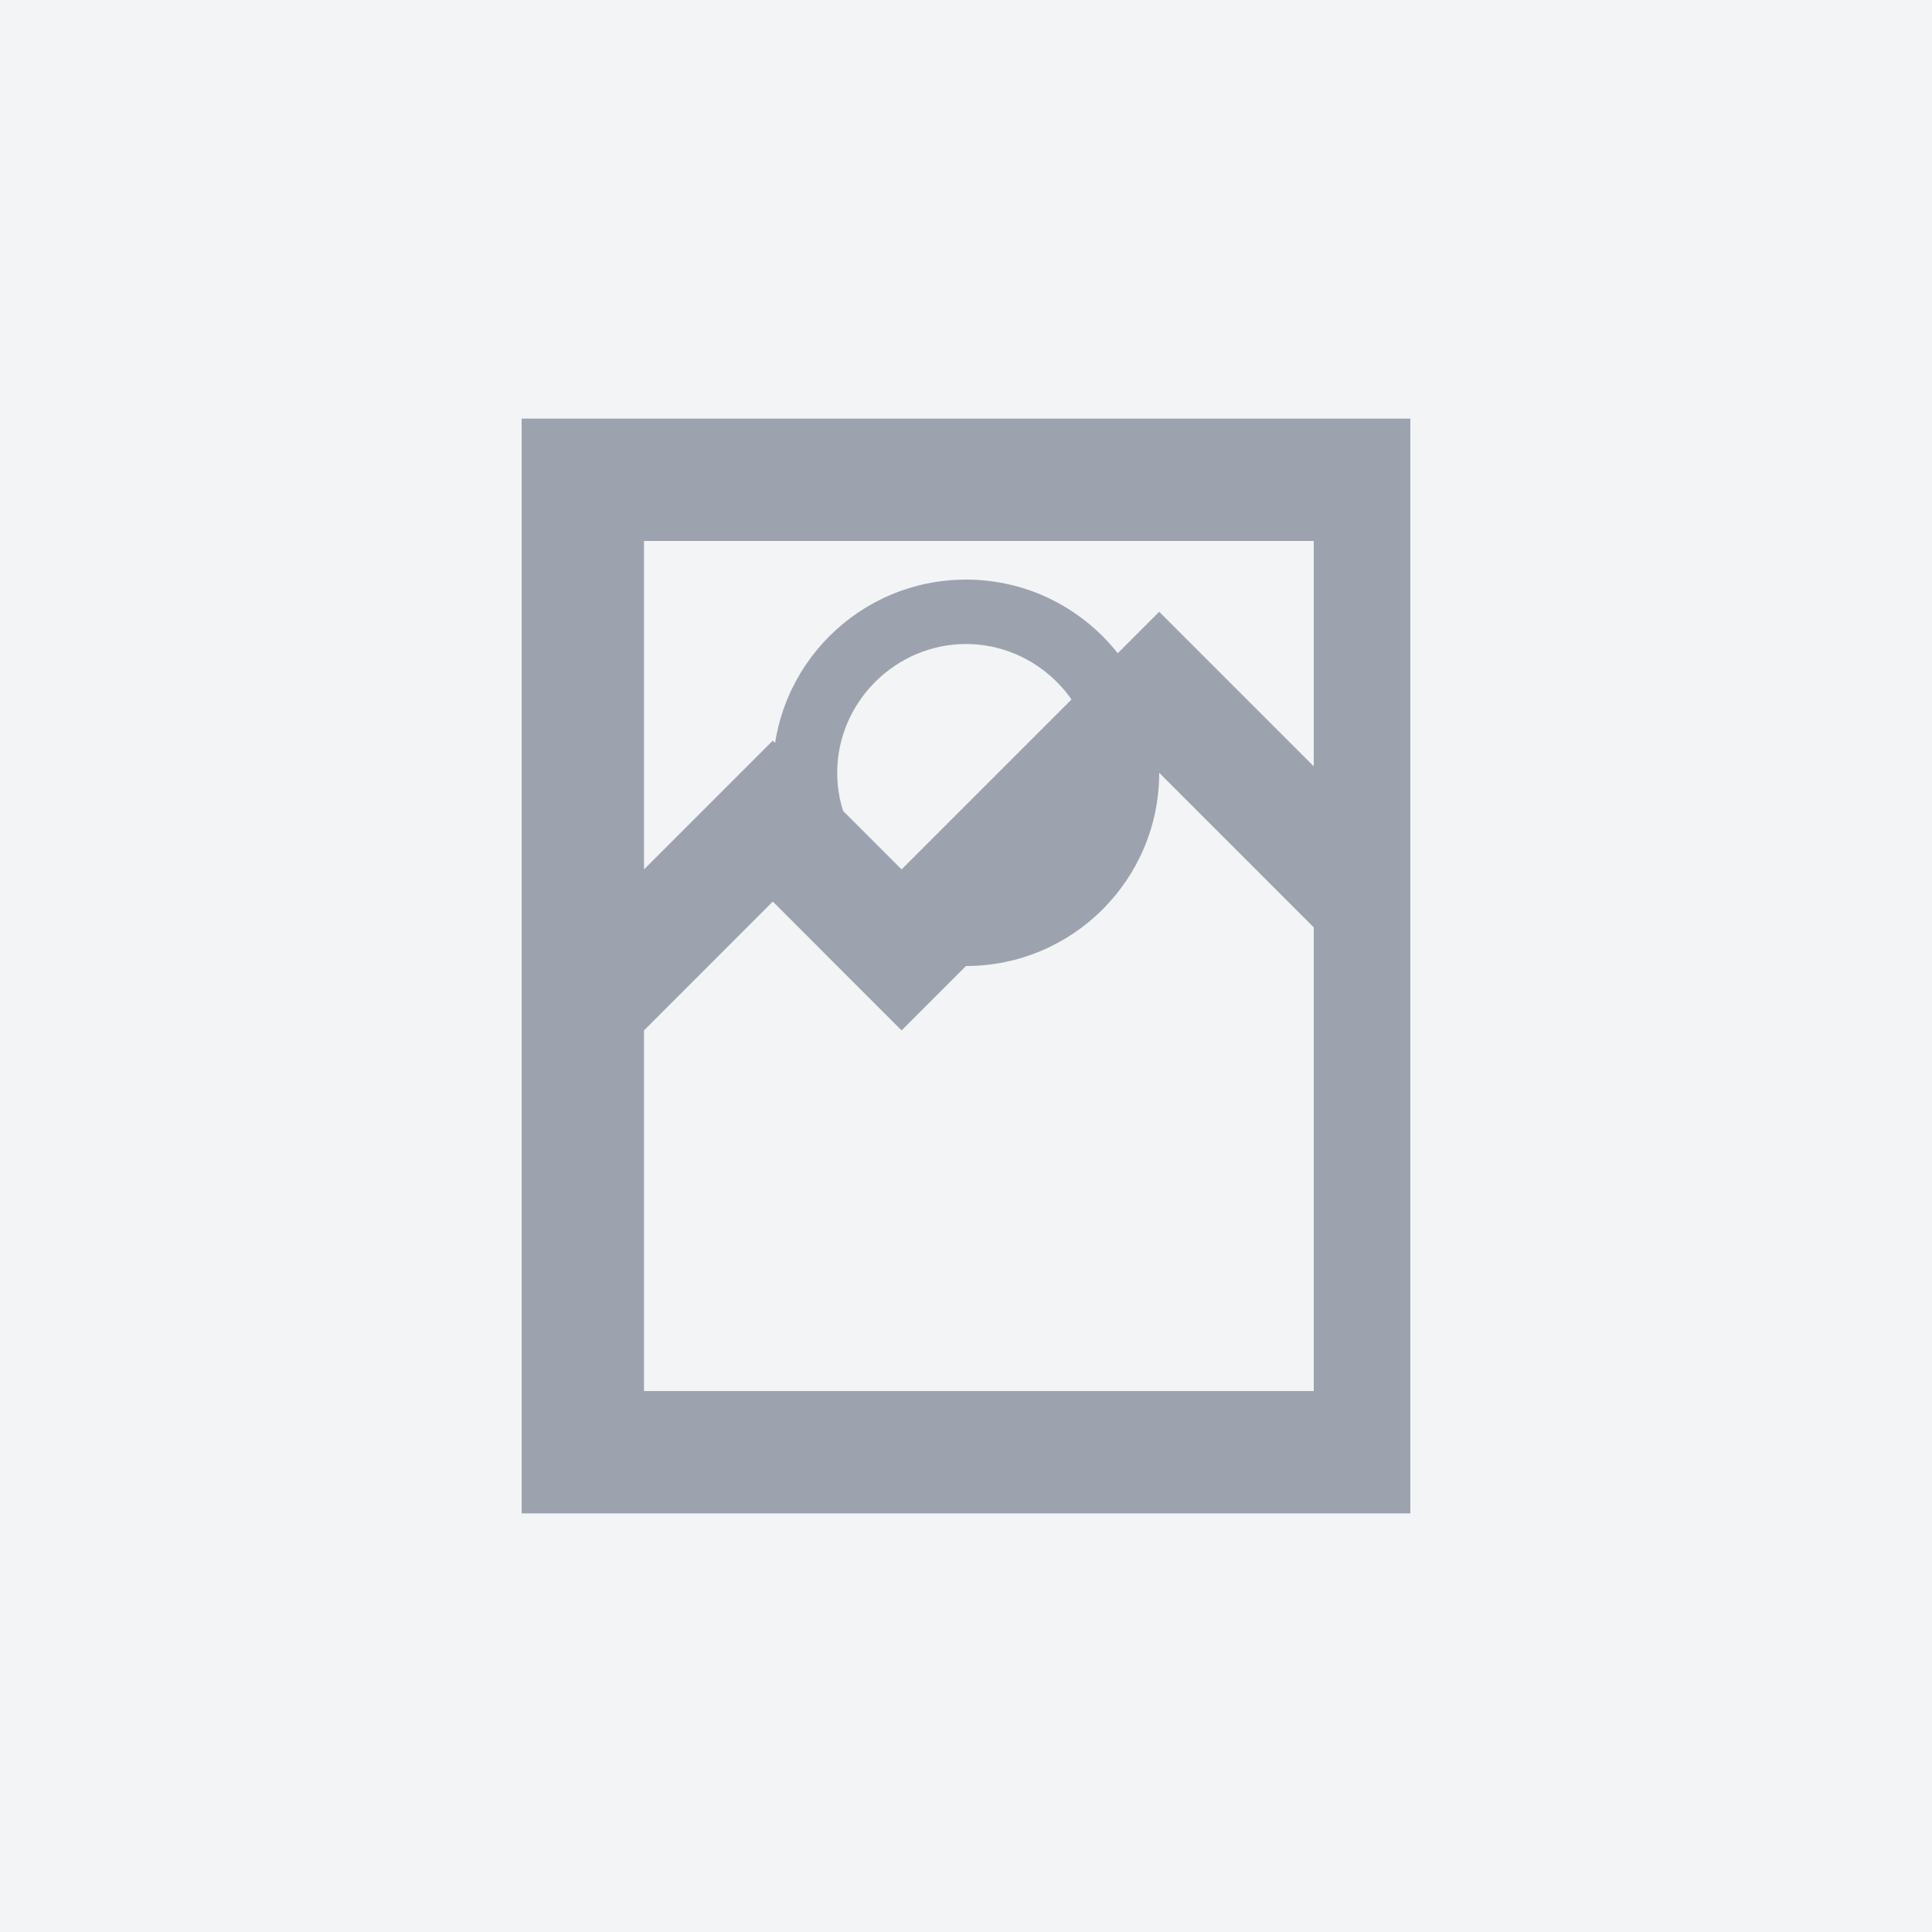 <svg width="800" height="800" viewBox="0 0 800 800" fill="none" xmlns="http://www.w3.org/2000/svg">
  <rect width="800" height="800" fill="#F3F4F6"/>
  <path d="M400 240C355.82 240 320 275.82 320 320C320 364.18 355.82 400 400 400C444.18 400 480 364.18 480 320C480 275.82 444.18 240 400 240ZM400 373.33C370.8 373.33 346.67 349.2 346.67 320C346.67 290.8 370.8 266.67 400 266.67C429.2 266.67 453.33 290.8 453.33 320C453.33 349.2 429.2 373.33 400 373.33Z" fill="#9CA3AF"/>
  <path d="M216 173.33H584V626.67H216V173.33ZM266.67 224V360L320 306.67L373.33 360L480 253.33L544 317.33V224H266.67ZM266.67 576H544V384L480 320L373.33 426.67L320 373.33L266.67 426.67V576Z" fill="#9CA3AF"/>
</svg> 
